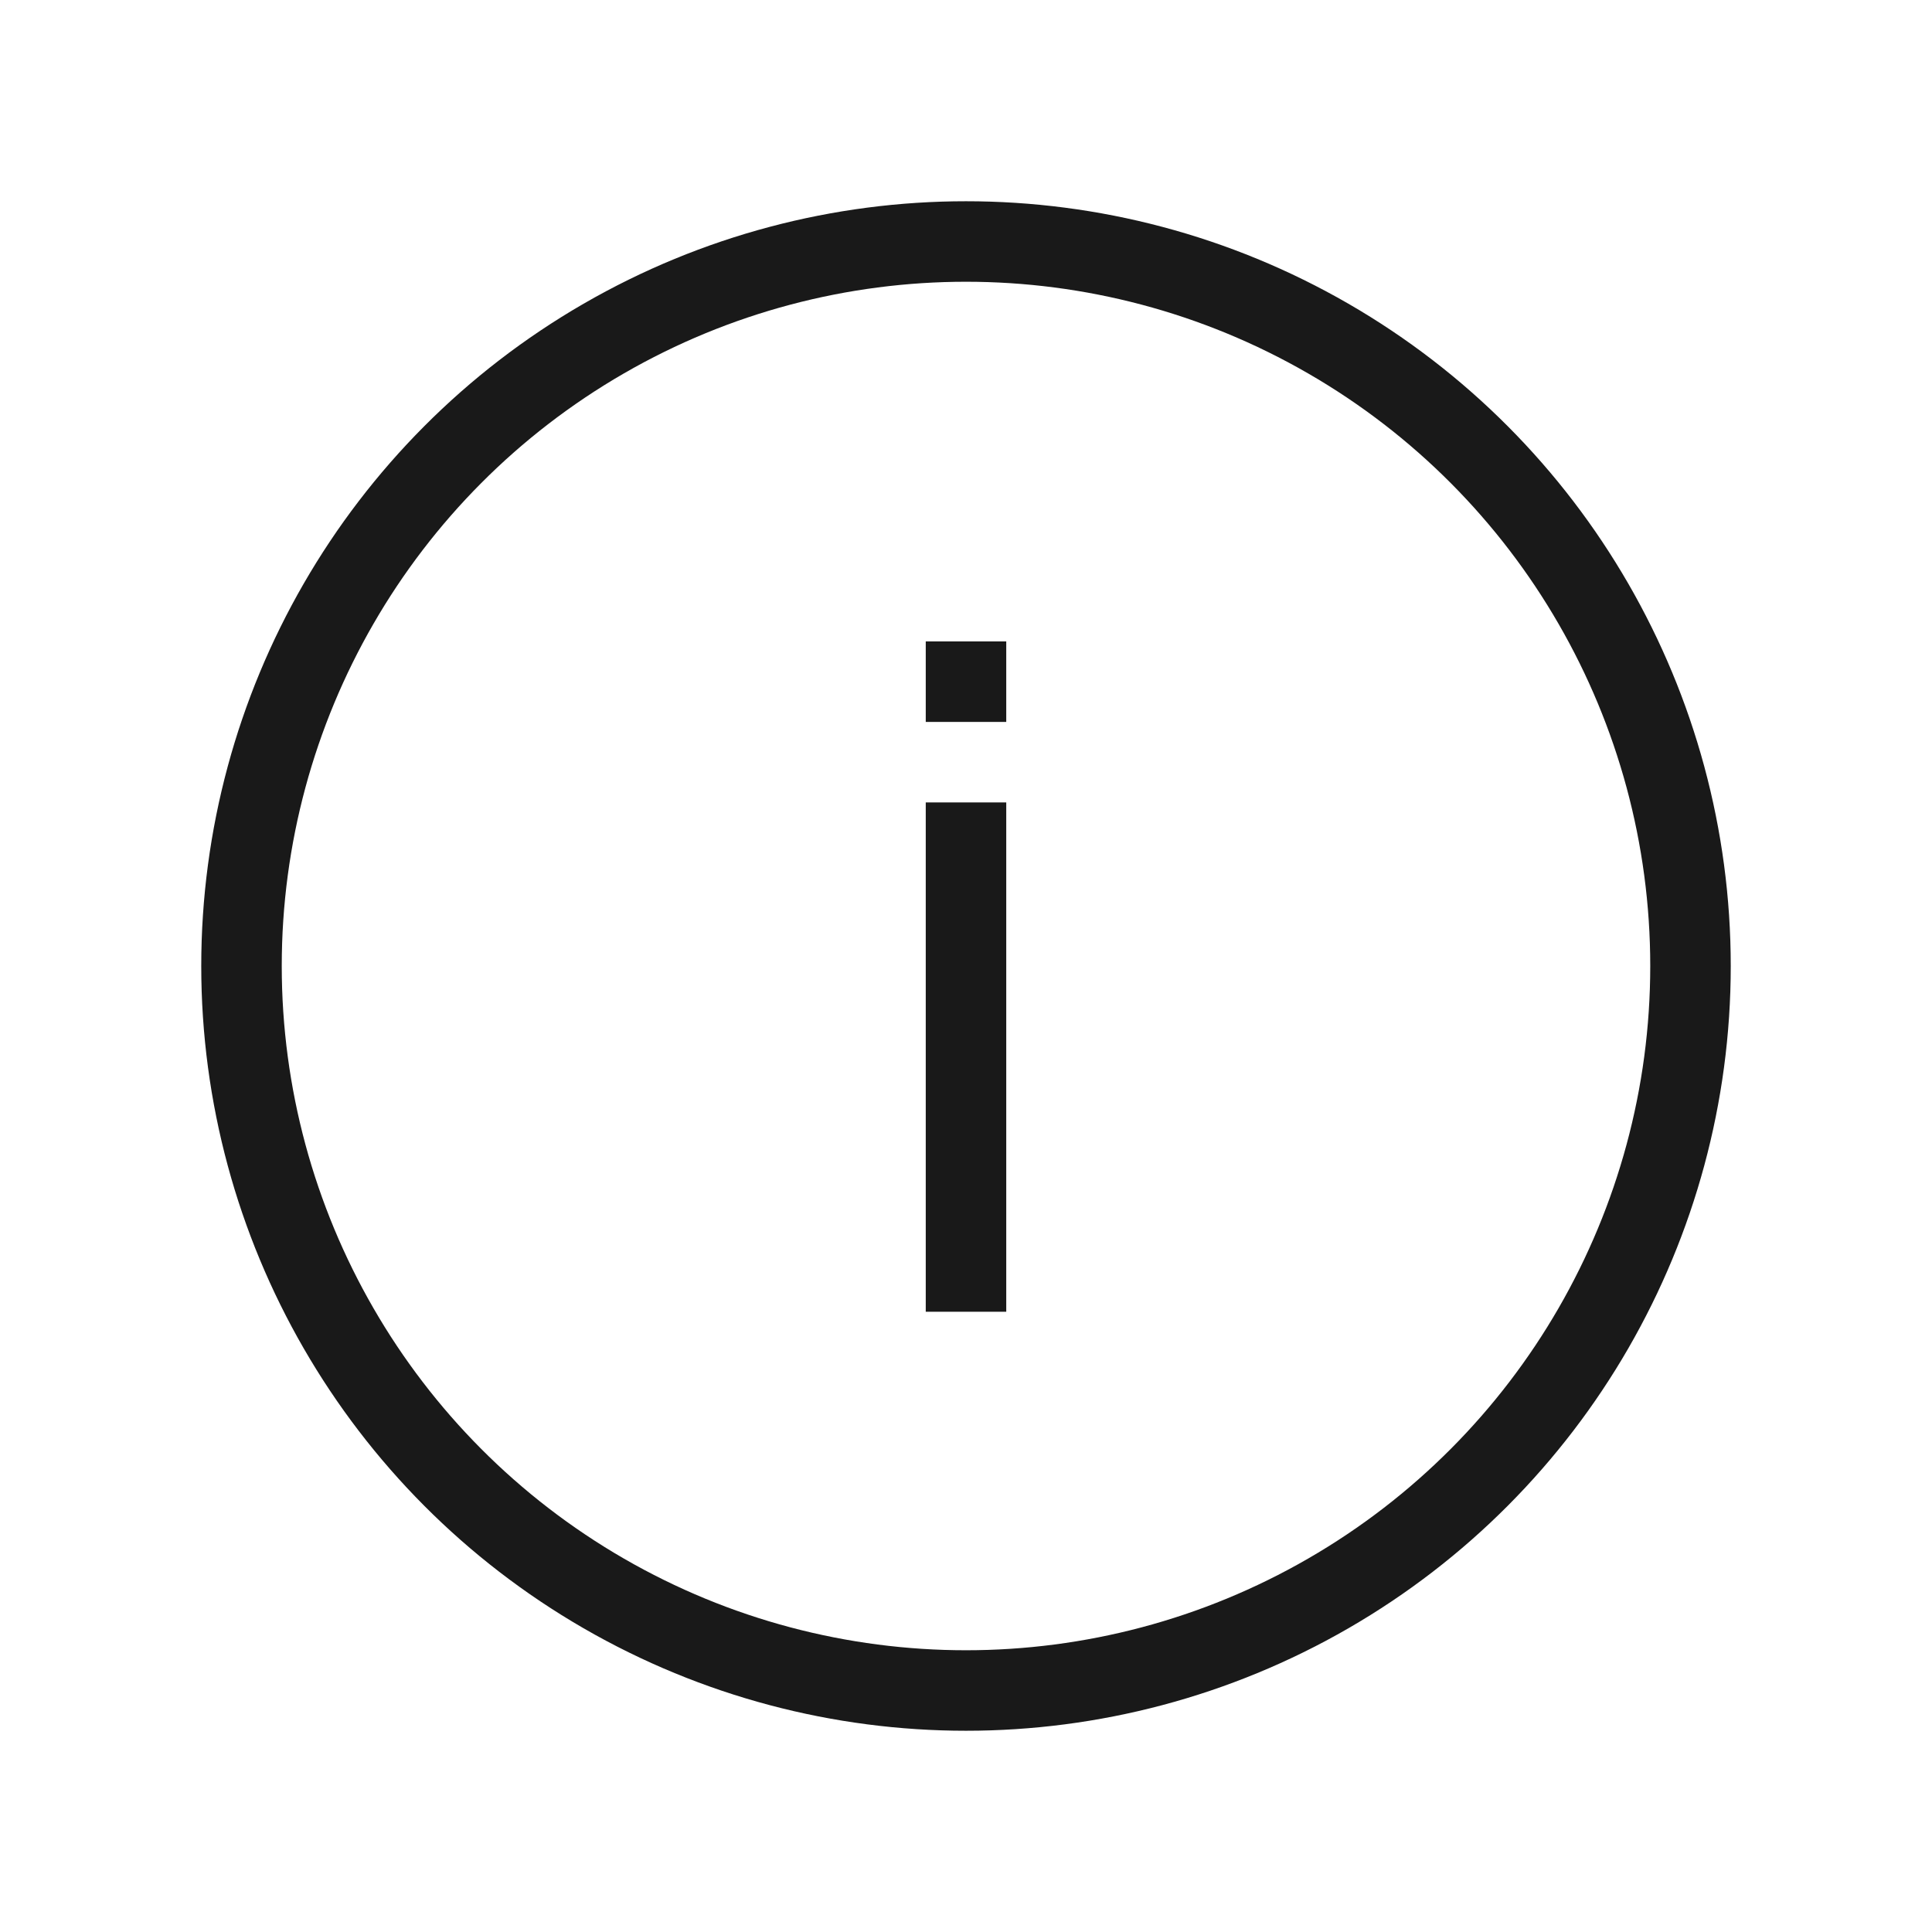 <svg width="24" height="24" viewBox="0 0 24 24" xmlns="http://www.w3.org/2000/svg">
    <g fill="none" fill-rule="evenodd">
        <path fill="none" d="M0 0h24v24H0z"/>
        <g transform="translate(3 3)" stroke="#191919">
            <circle stroke-linecap="round" cx="9" cy="9" r="9"/>
            <path d="M9 6.968v6.327M9 4.968v1"/>
        </g>
    </g>
</svg>
